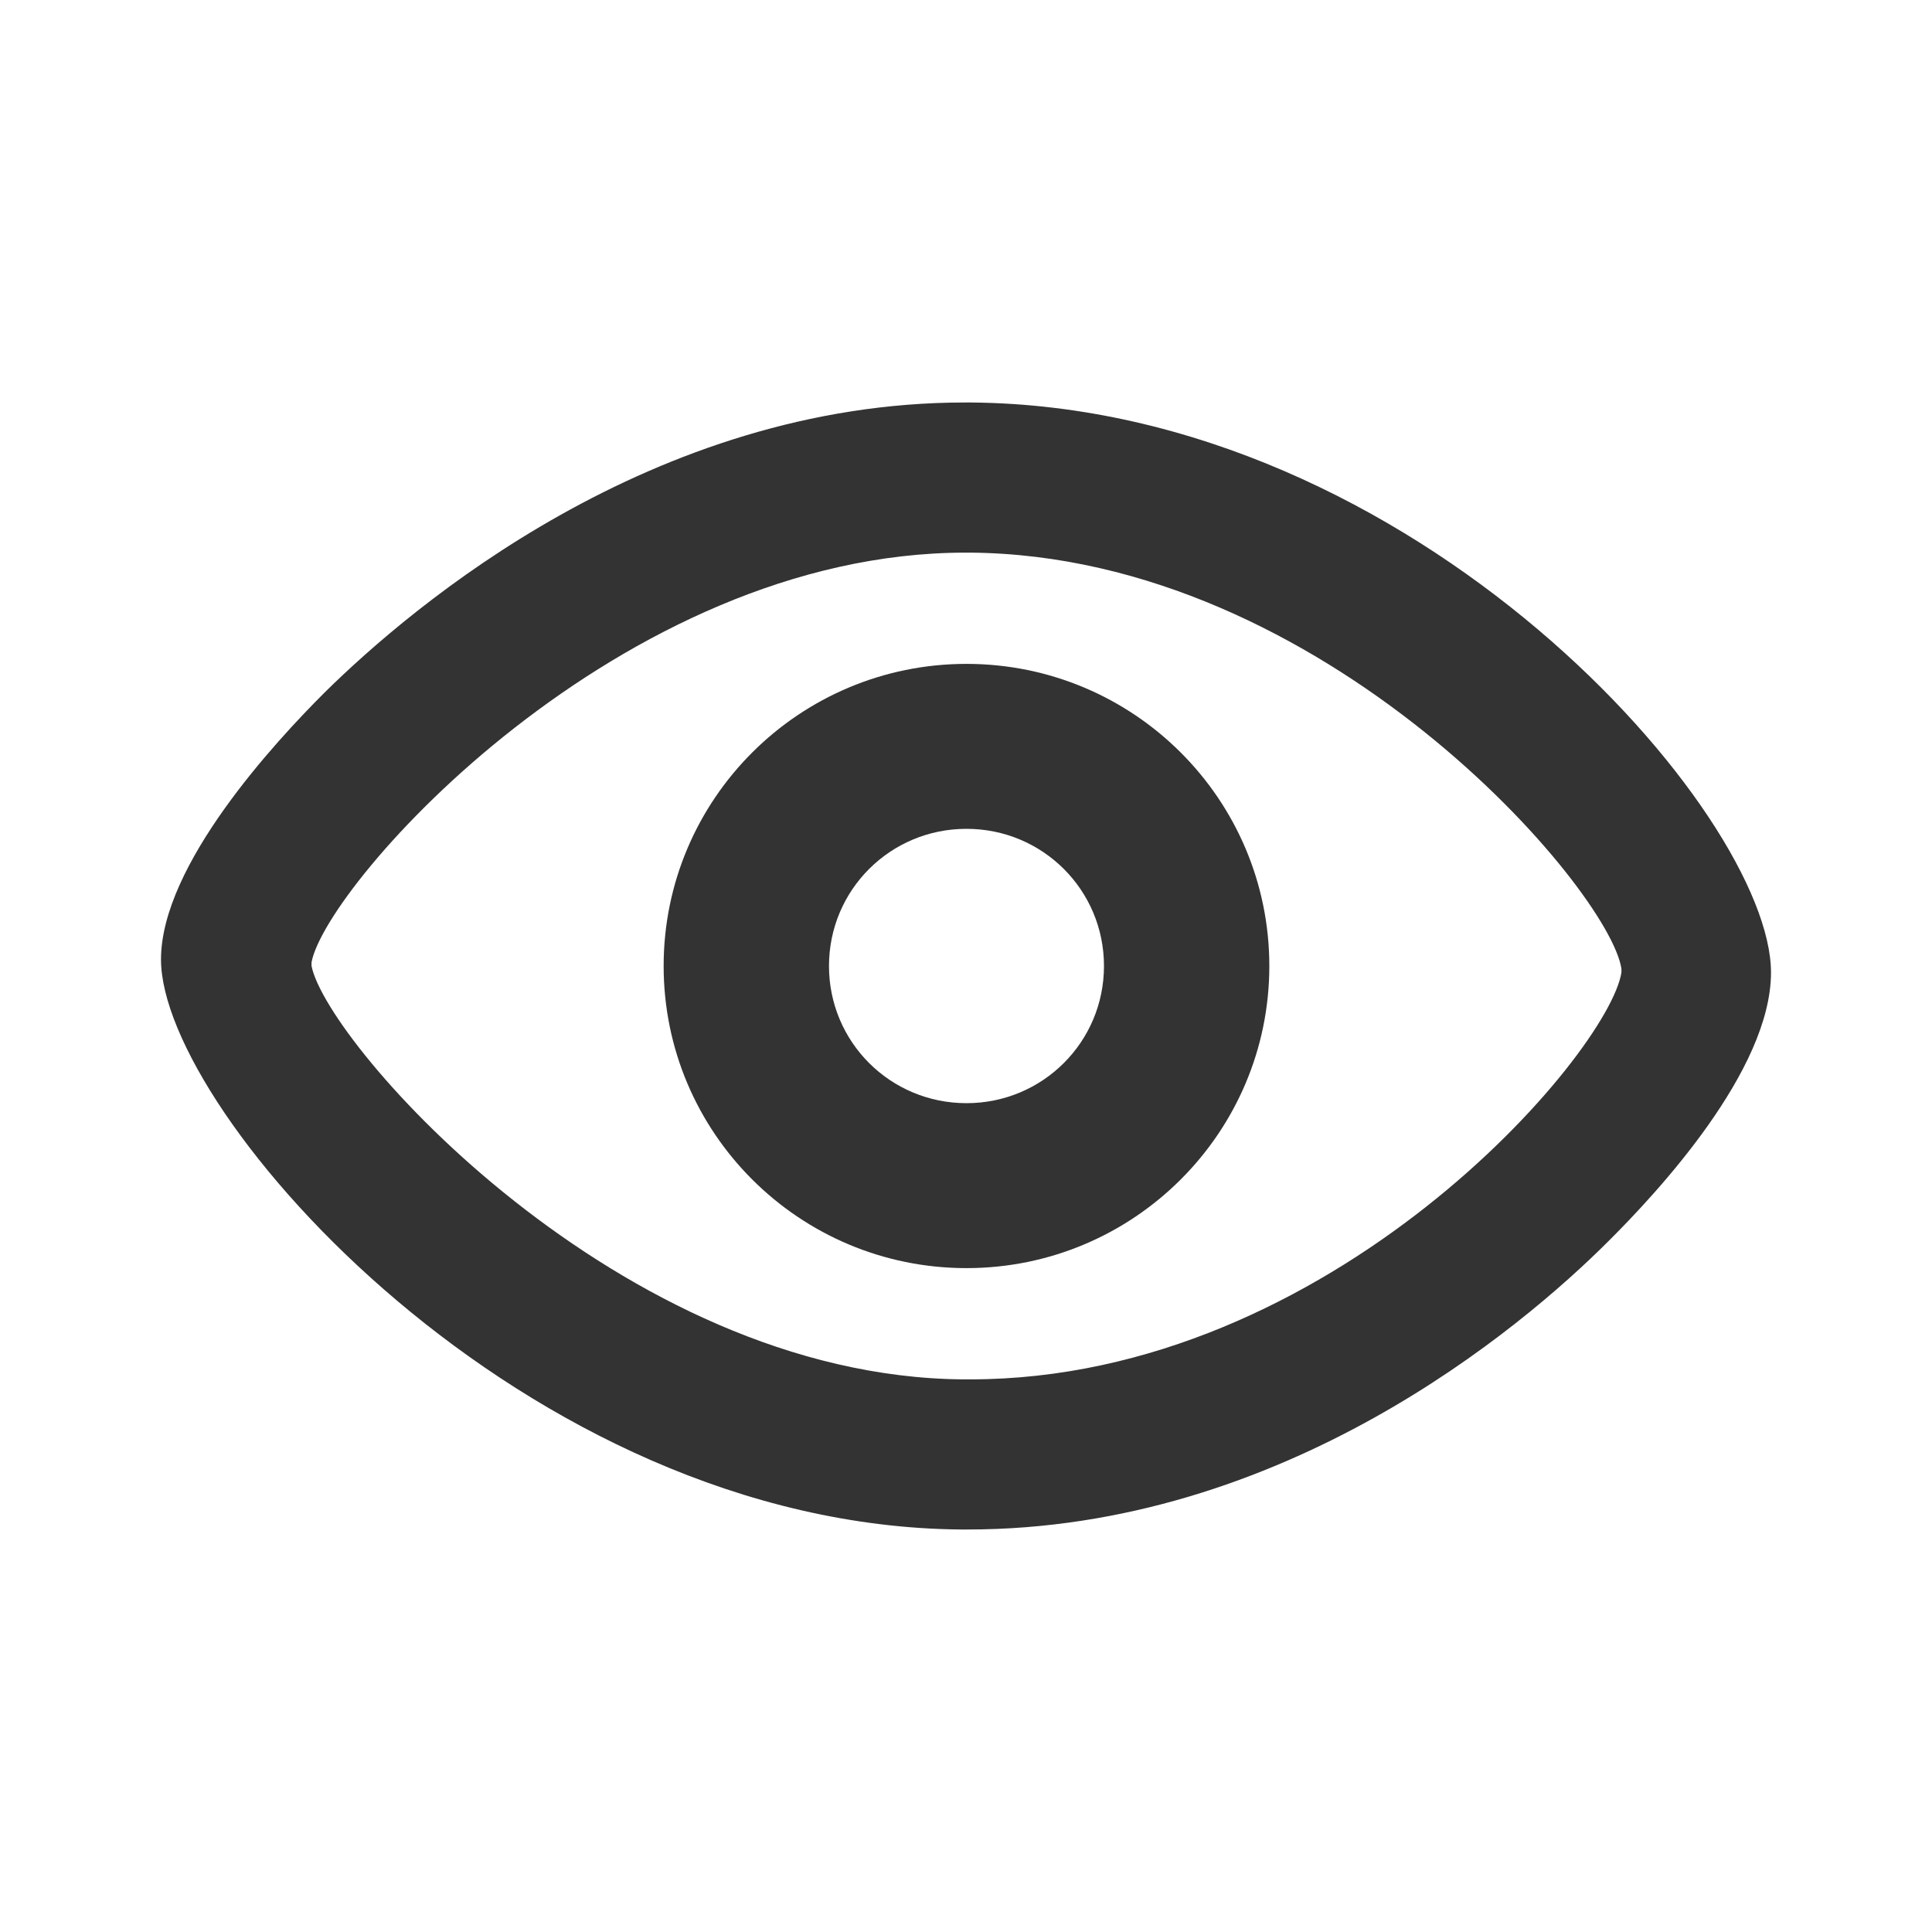 <svg width="24" height="24" viewBox="0 0 24 24" fill="none" xmlns="http://www.w3.org/2000/svg">
<path d="M12.063 5H11.983C8.105 5 5.128 7.521 4.031 8.604C3.42 9.214 2 10.745 2 11.919C2 13.831 6.512 18.954 11.937 19H12.017C15.941 19 18.896 16.502 19.98 15.419C20.581 14.821 22 13.301 22 12.081C22 10.112 17.591 5.046 12.063 5ZM12.052 17.135C12.017 17.135 11.994 17.135 11.96 17.135C7.701 17.1 4.066 12.979 3.87 12V11.954C4.054 10.975 7.701 6.865 11.994 6.865H12.052C16.46 6.9 19.992 11.044 20.142 12.034V12.081C19.98 13.094 16.541 17.135 12.052 17.135Z" fill="#333333"/>
<path d="M12.006 8.247C9.928 8.247 8.244 9.928 8.244 12C8.244 14.072 9.928 15.753 12.006 15.753C14.083 15.753 15.768 14.072 15.768 12C15.768 9.928 14.083 8.247 12.006 8.247ZM13.714 12C13.714 12.944 12.952 13.704 12.006 13.704C11.059 13.704 10.298 12.944 10.298 12C10.298 11.056 11.059 10.296 12.006 10.296C12.952 10.296 13.714 11.056 13.714 12Z" fill="#333333"/>
</svg>
